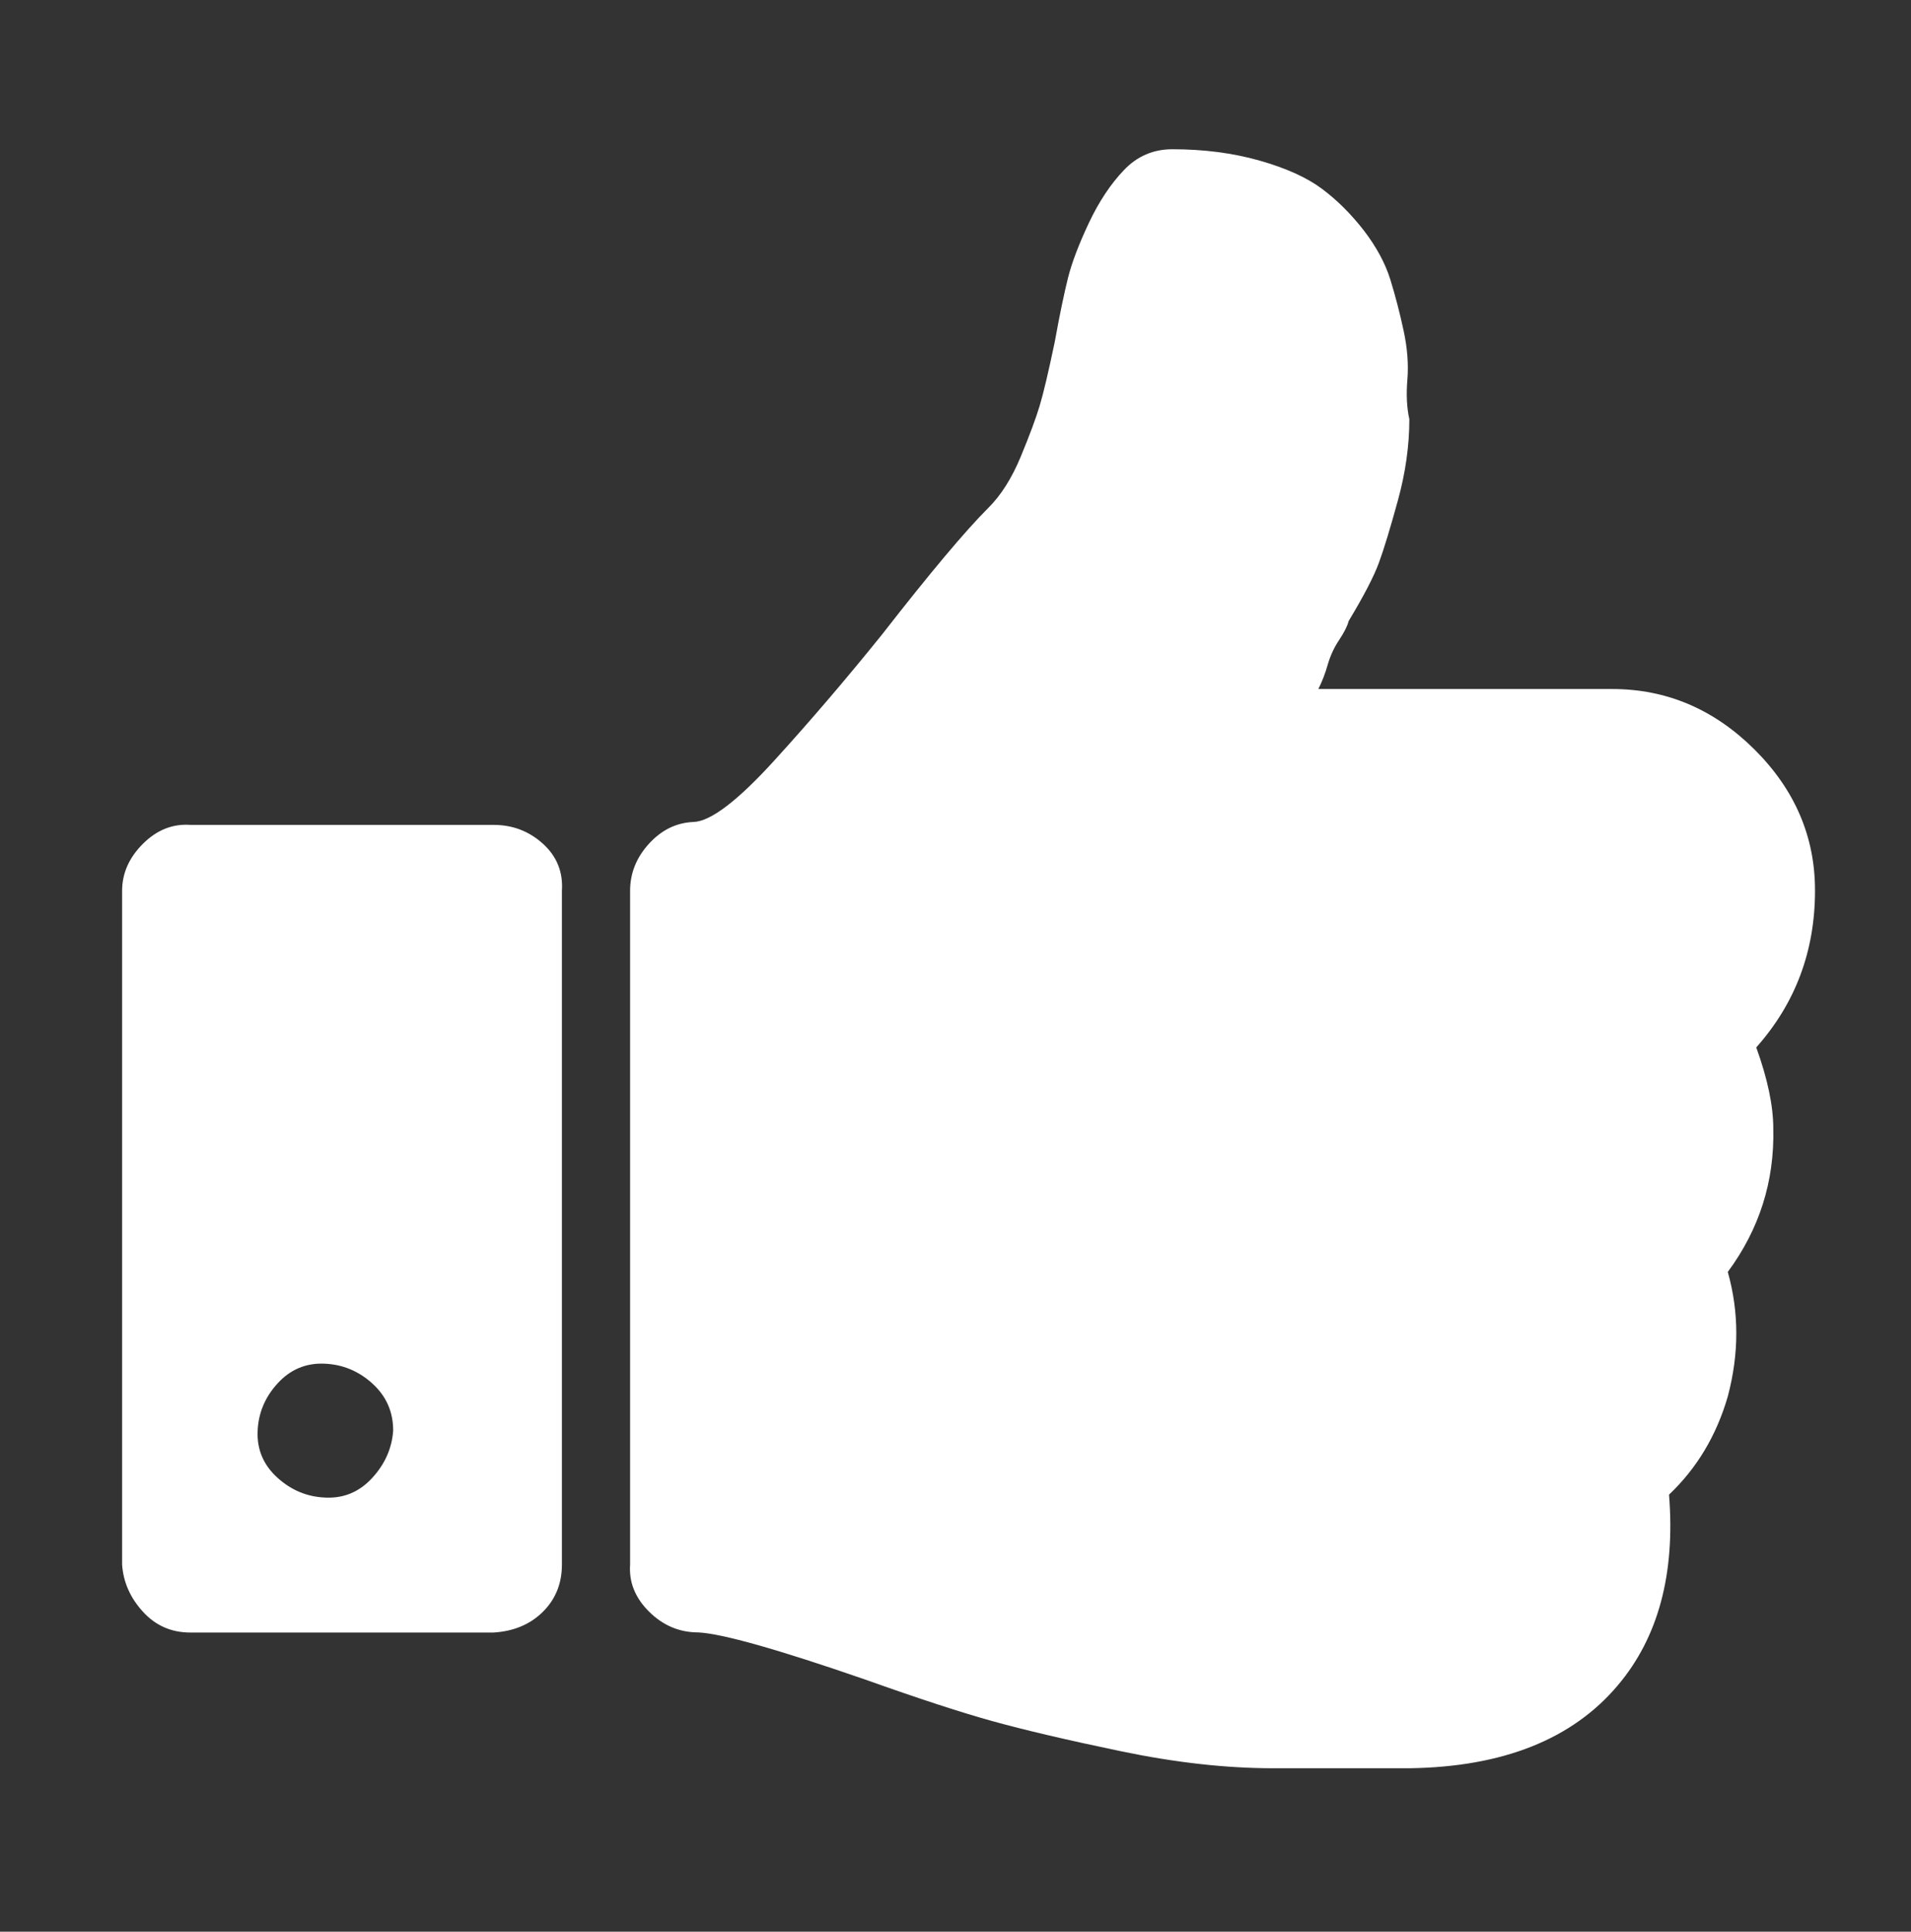 <?xml version="1.0" encoding="utf-8"?>
<!-- Generator: Adobe Illustrator 16.0.0, SVG Export Plug-In . SVG Version: 6.00 Build 0)  -->
<!DOCTYPE svg PUBLIC "-//W3C//DTD SVG 1.1//EN" "http://www.w3.org/Graphics/SVG/1.1/DTD/svg11.dtd">
<svg version="1.1" id="Layer_1" xmlns="http://www.w3.org/2000/svg" xmlns:xlink="http://www.w3.org/1999/xlink" x="0px" y="0px"
	 width="47px" height="47.5px" viewBox="0 0 47 47.5" enable-background="new 0 0 47 47.5" xml:space="preserve">
<rect x="0" y="0" width="47" height="47.5" fill="#333333" stroke="none"/>
<path fill="#FFFFFF" d="M9.157,36.339c-0.311,0.341-0.692,0.505-1.142,0.487c-0.452-0.015-0.847-0.178-1.189-0.487
	c-0.342-0.309-0.506-0.688-0.49-1.137c0.015-0.447,0.179-0.843,0.49-1.183c0.31-0.34,0.691-0.503,1.143-0.487
	c0.45,0.016,0.846,0.178,1.188,0.487c0.342,0.31,0.513,0.696,0.513,1.159C9.639,35.613,9.468,36,9.157,36.339z M13.354,20.748
	c-0.342-0.309-0.746-0.464-1.212-0.464H4.682c-0.436-0.031-0.824,0.124-1.166,0.464c-0.342,0.341-0.513,0.727-0.513,1.16v16.565
	c0.03,0.434,0.202,0.82,0.513,1.16c0.31,0.34,0.699,0.511,1.166,0.511h7.459c0.498-0.032,0.901-0.202,1.212-0.511
	c0.311-0.309,0.467-0.695,0.467-1.16V21.908C13.851,21.444,13.695,21.058,13.354,20.748z M43.149,18.428
	c-0.996-0.989-2.161-1.485-3.497-1.485h-7.228c0.093-0.185,0.171-0.386,0.232-0.603c0.063-0.216,0.155-0.418,0.28-0.604
	c0.123-0.185,0.201-0.339,0.233-0.464c0.373-0.619,0.622-1.098,0.746-1.438c0.125-0.34,0.279-0.85,0.466-1.531
	c0.187-0.68,0.281-1.346,0.281-1.996c-0.063-0.279-0.079-0.604-0.048-0.975c0.03-0.372,0-0.772-0.094-1.206
	c-0.093-0.434-0.202-0.851-0.326-1.253c-0.125-0.401-0.343-0.804-0.652-1.207c-0.312-0.401-0.653-0.742-1.026-1.021
	c-0.372-0.279-0.887-0.511-1.538-0.696c-0.653-0.186-1.369-0.279-2.146-0.279c-0.466,0-0.863,0.17-1.188,0.511
	c-0.326,0.34-0.614,0.773-0.863,1.299c-0.248,0.526-0.418,0.974-0.512,1.345c-0.093,0.371-0.204,0.897-0.327,1.578
	c-0.155,0.742-0.28,1.269-0.373,1.578c-0.093,0.31-0.249,0.727-0.466,1.252c-0.219,0.526-0.482,0.944-0.793,1.253
	c-0.559,0.557-1.43,1.593-2.611,3.109c-0.872,1.083-1.757,2.119-2.658,3.109c-0.902,0.99-1.562,1.492-1.982,1.508
	c-0.419,0.016-0.785,0.193-1.096,0.533c-0.311,0.341-0.466,0.727-0.466,1.16v16.565c-0.031,0.434,0.124,0.82,0.466,1.16
	c0.342,0.34,0.747,0.511,1.212,0.511c0.59,0.03,1.958,0.417,4.104,1.159c1.305,0.465,2.346,0.805,3.124,1.021
	s1.834,0.465,3.171,0.743c1.336,0.278,2.58,0.417,3.731,0.417h3.357c2.298-0.031,4.01-0.712,5.129-2.041
	c0.993-1.176,1.414-2.738,1.258-4.687c0.685-0.65,1.167-1.455,1.445-2.414c0.279-1.05,0.279-2.071,0-3.062
	c0.776-1.051,1.15-2.228,1.119-3.527c0-0.557-0.14-1.221-0.419-1.994c0.962-1.082,1.445-2.367,1.445-3.852
	C44.642,20.578,44.144,19.418,43.149,18.428z"/>
</svg>
